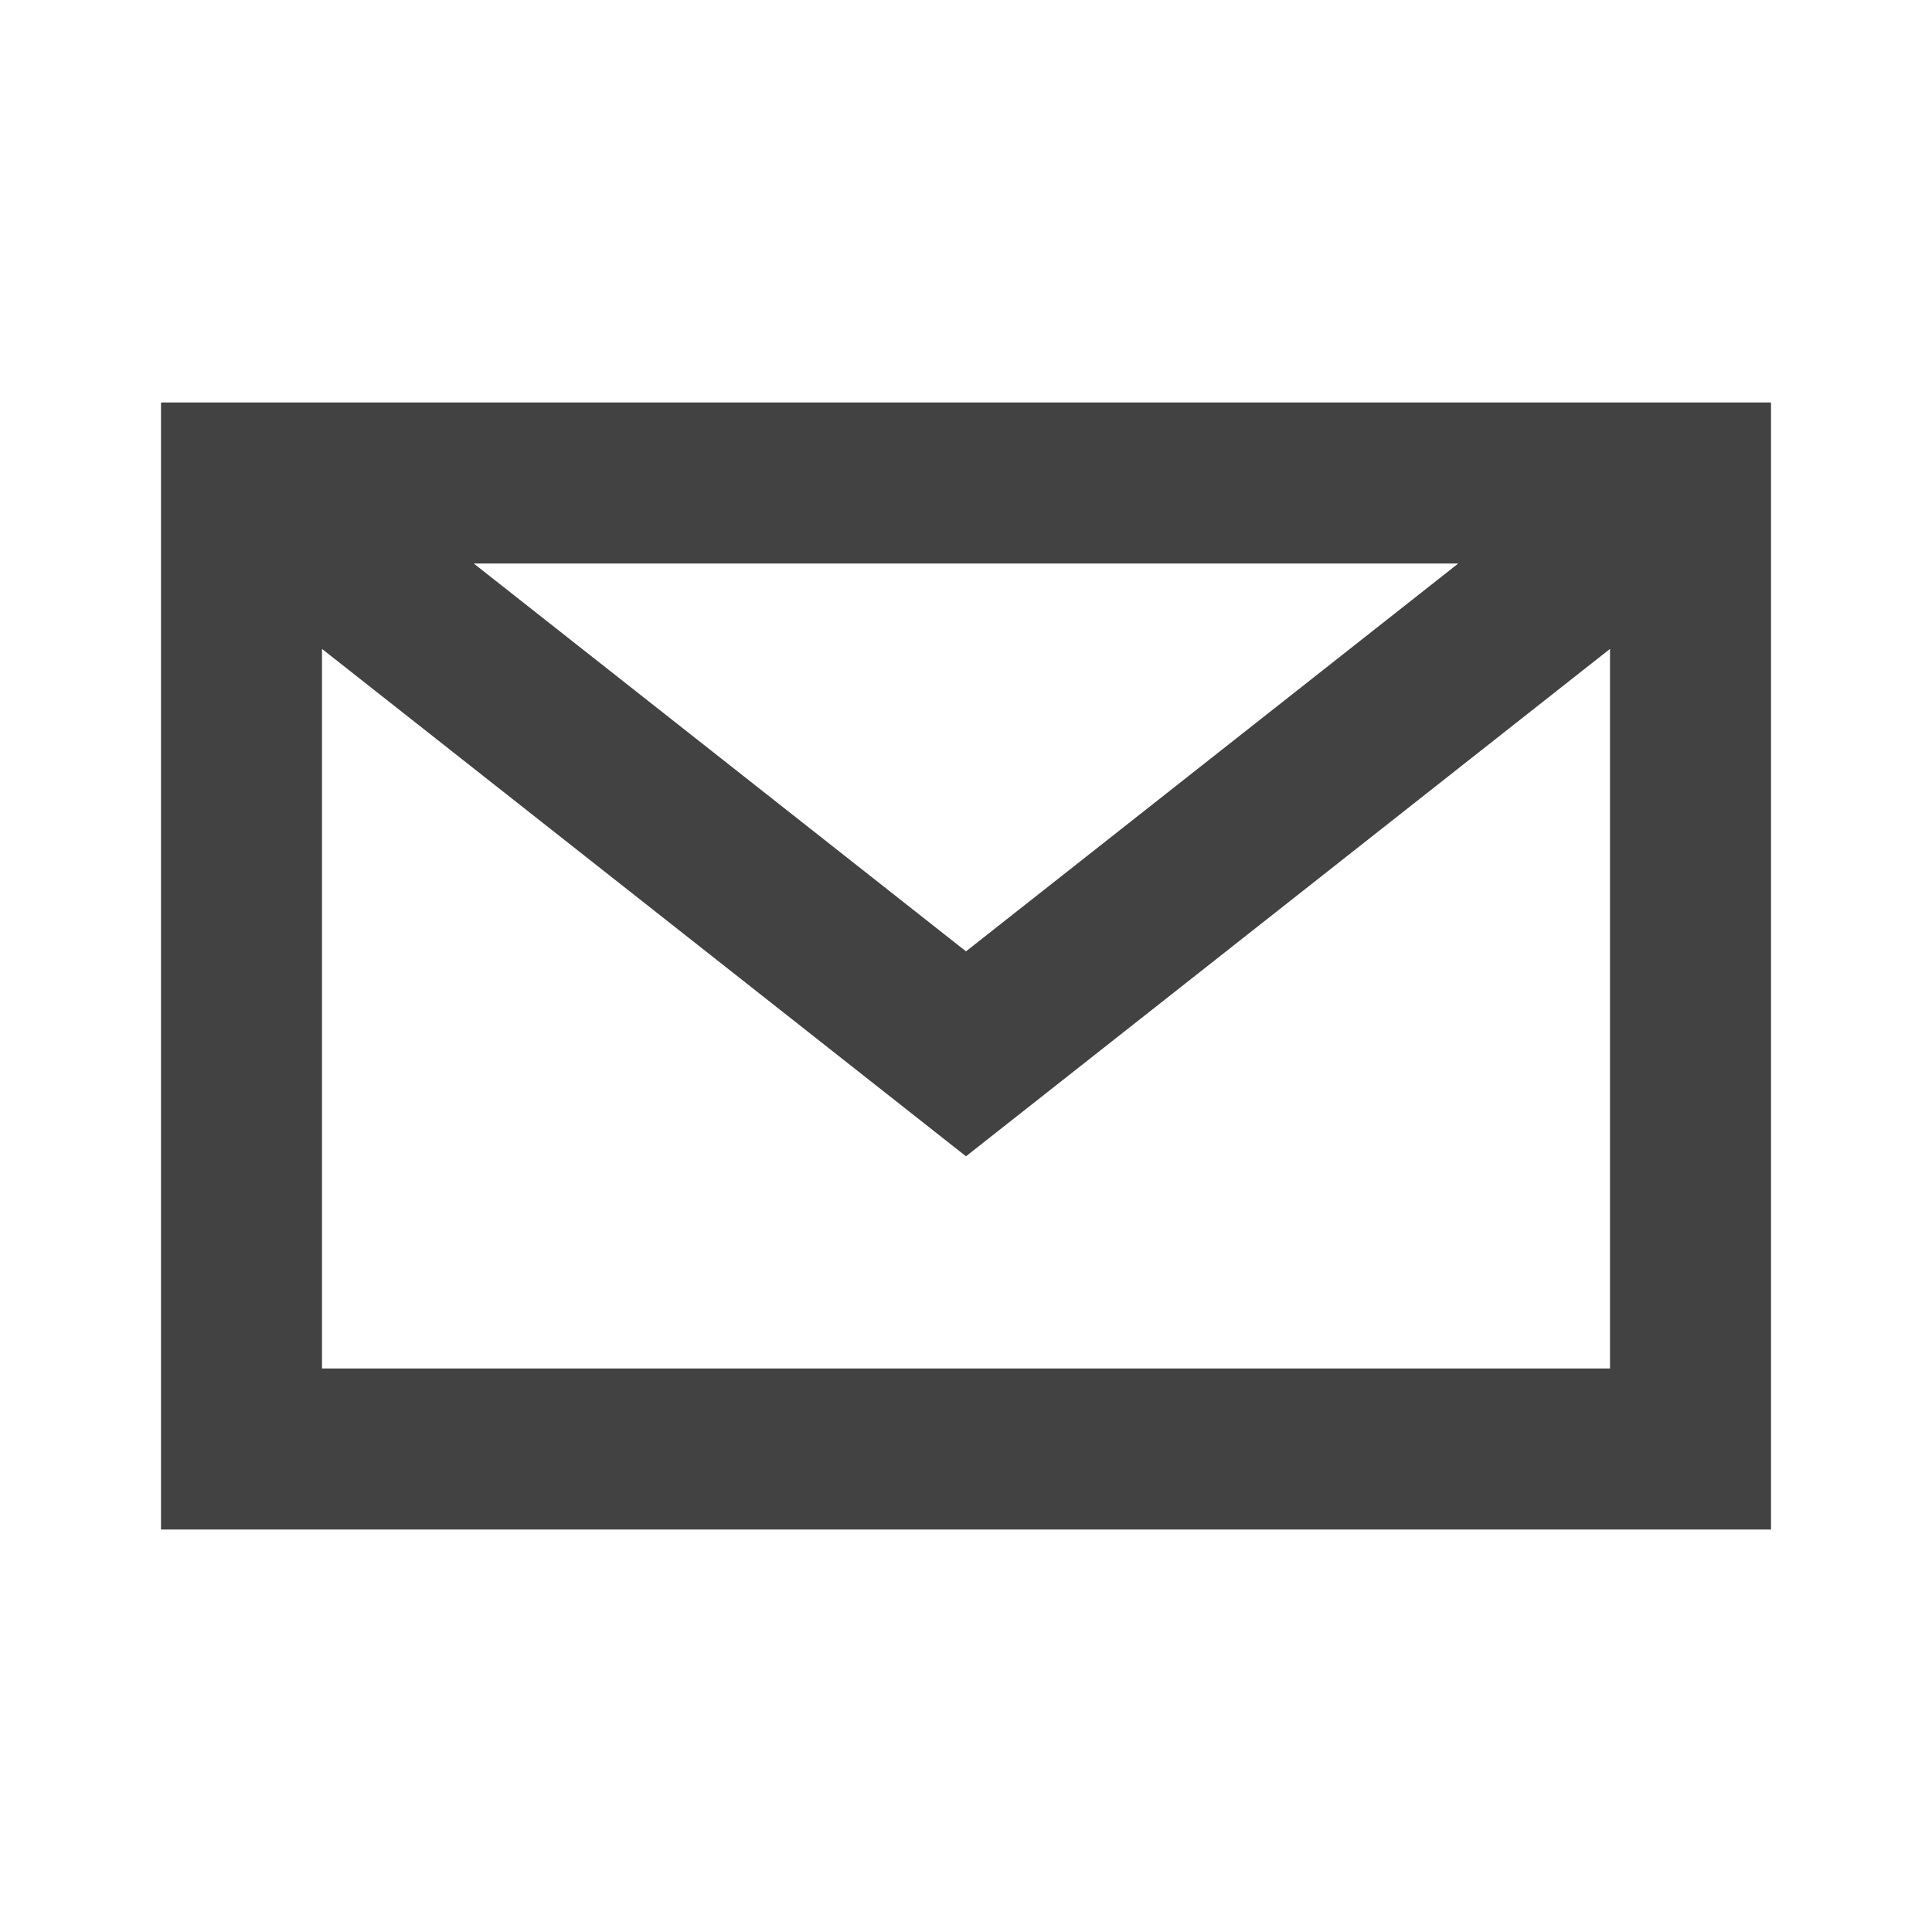 <svg width="24" height="24" viewBox="0 0 24 24" fill="none" xmlns="http://www.w3.org/2000/svg">
<path fill-rule="evenodd" clip-rule="evenodd" d="M22 5H2V19H22V5ZM4 8.061V17H20V8.061L12 14.364L4 8.061ZM18.115 7H5.885L12 11.818L18.115 7Z" fill="#424242"/>
</svg>
